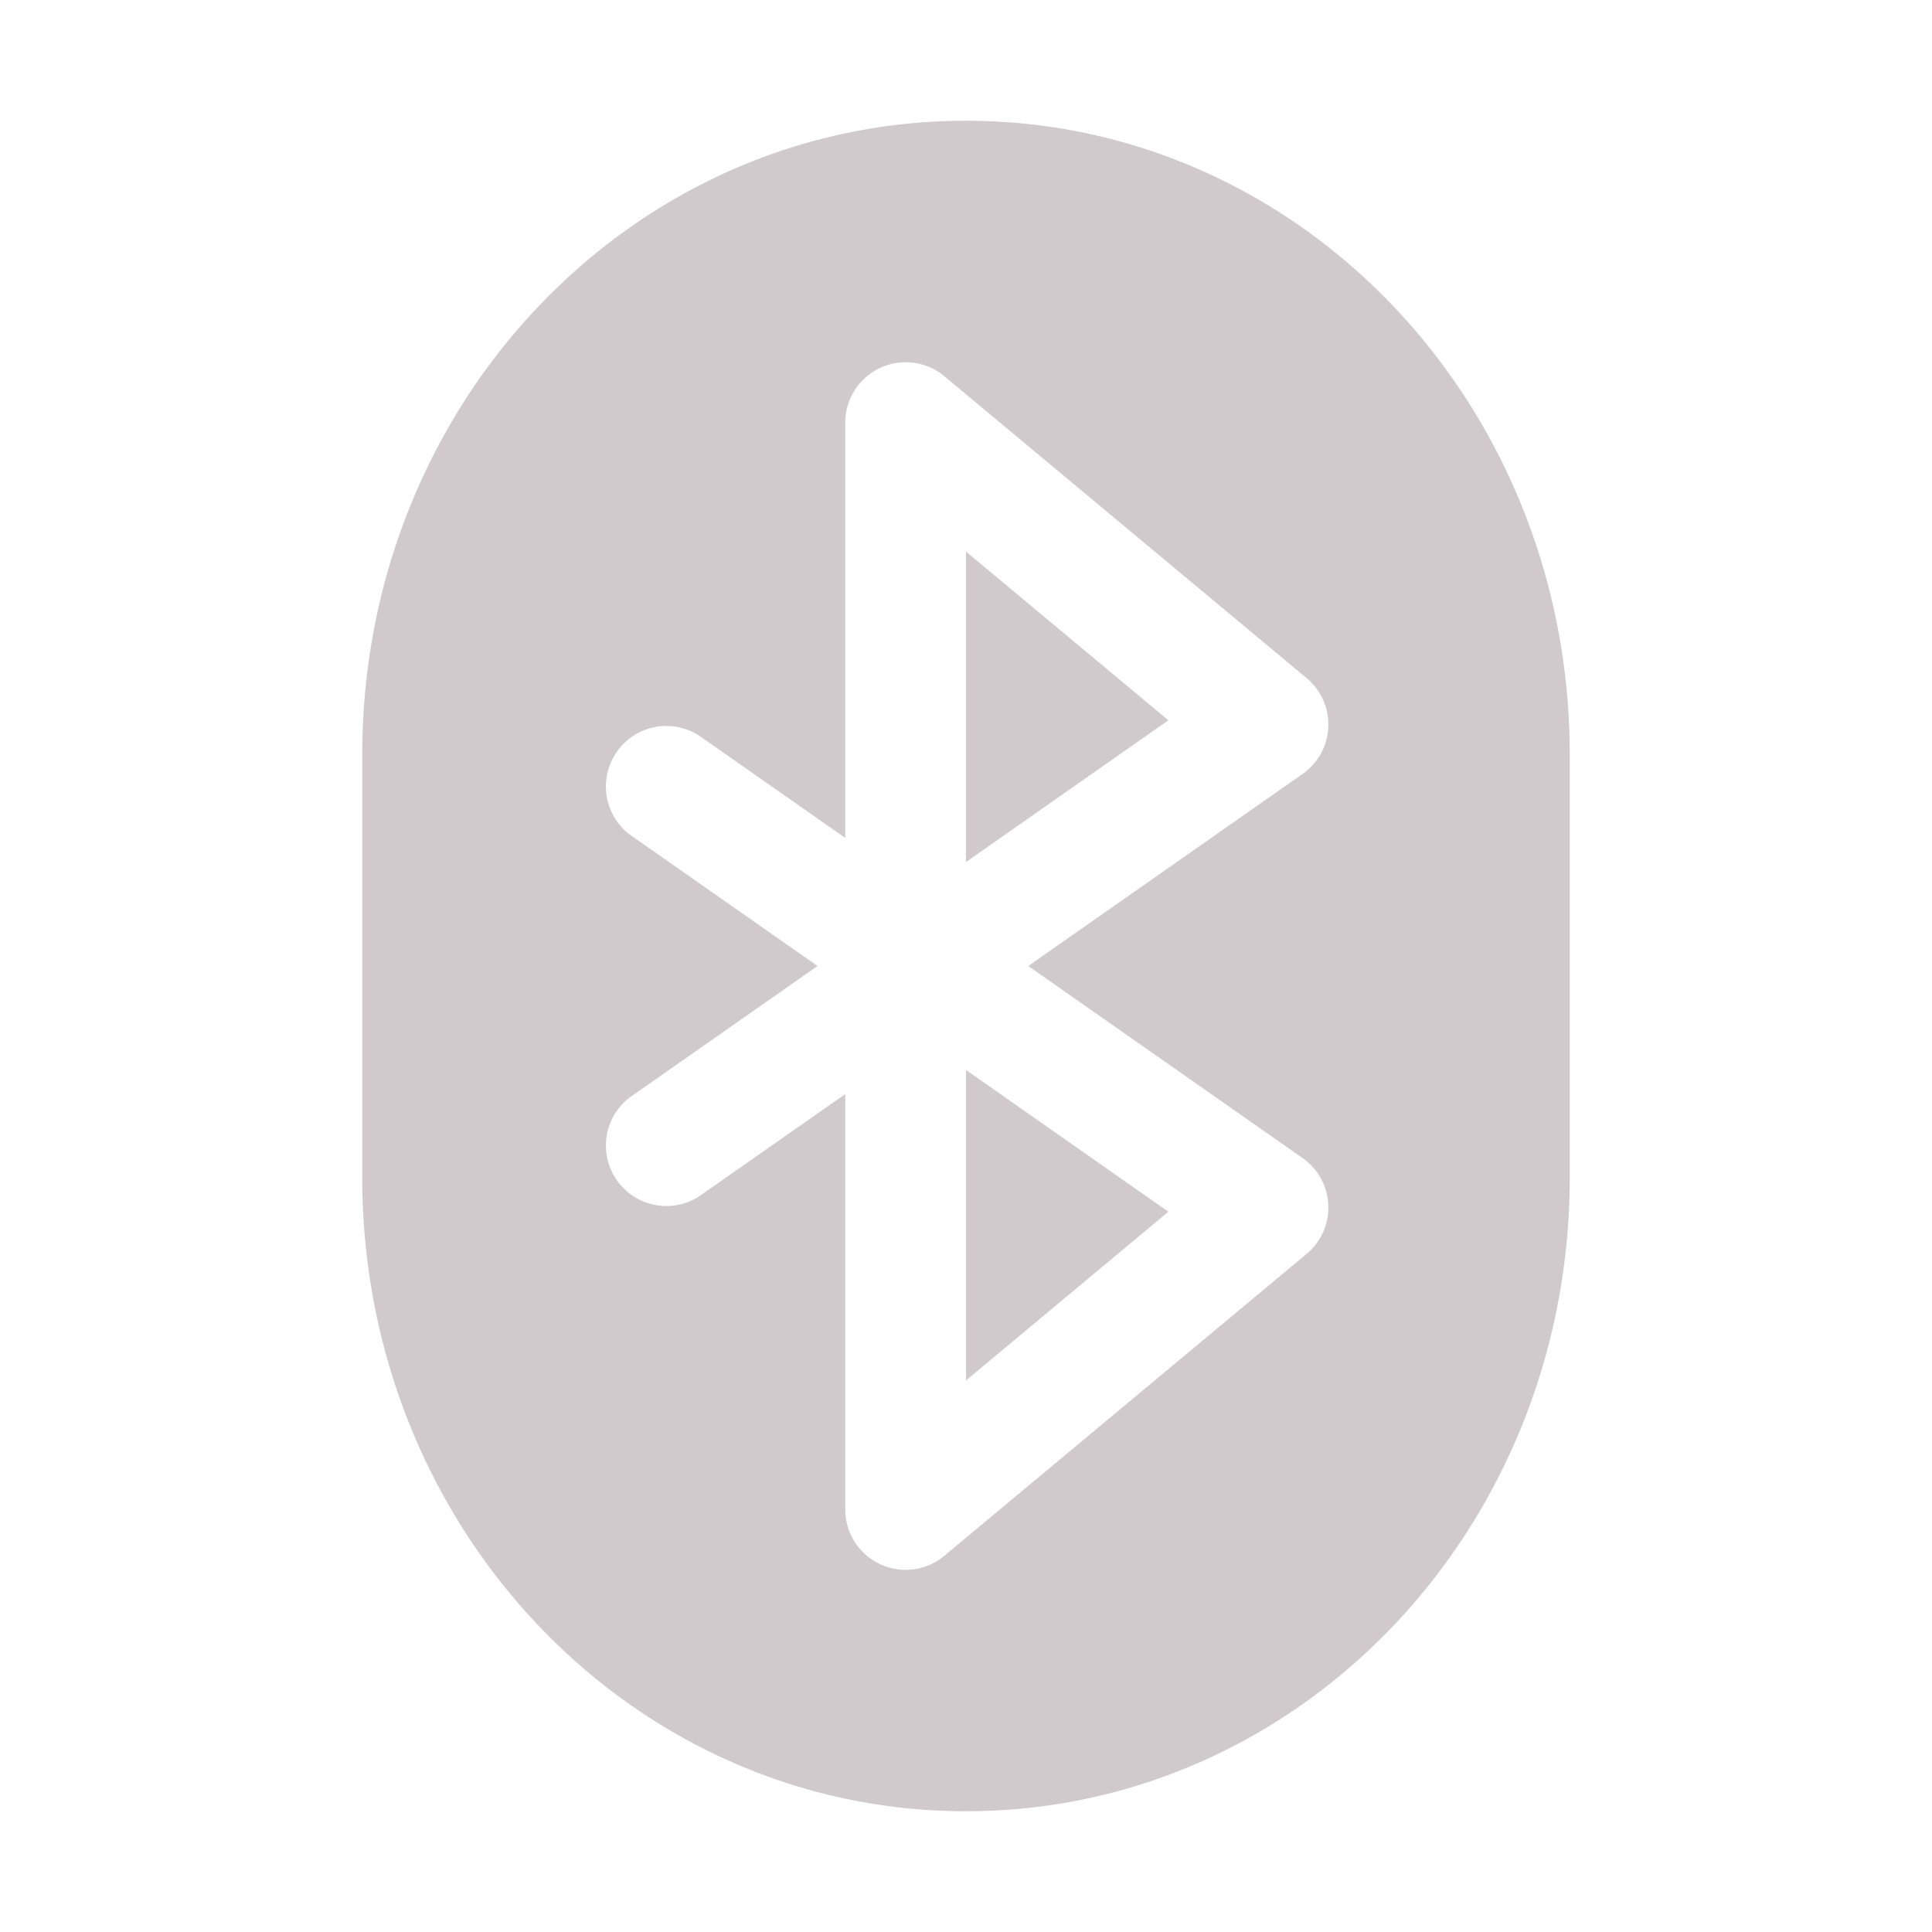 <svg xmlns="http://www.w3.org/2000/svg" width="16" height="16" version="1.1">
 <defs>
  <style id="current-color-scheme" type="text/css">
   .ColorScheme-Text { color:#624e57; } .ColorScheme-Highlight { color:#4285f4; }
  </style>
 </defs>
 <path style="fill:currentColor;opacity:0.3" class="ColorScheme-Text" d="M 8 1 C 5.23 1 3 3.345 3 6.25 L 3 9.75 C 3 12.655 5.23 15 8 15 C 10.77 15 13 12.655 13 9.75 L 13 6.25 C 13 3.345 10.77 1 8 1 z M 7.498 3 A 0.5 0.5 0 0 1 7.82 3.115 L 10.82 5.615 A 0.5 0.5 0 0 1 10.787 6.41 L 8.516 8 L 10.787 9.59 A 0.5 0.5 0 0 1 10.82 10.385 L 7.82 12.885 A 0.5 0.5 0 0 1 7 12.5 L 7 9.061 L 5.787 9.91 A 0.501 0.501 0 0 1 5.213 9.09 L 6.77 8 L 5.213 6.91 A 0.501 0.501 0 0 1 5.787 6.09 L 7 6.939 L 7 3.5 A 0.5 0.5 0 0 1 7.498 3 z M 8 4.568 L 8 7.139 L 9.676 5.965 L 8 4.568 z M 8 8.861 L 8 11.432 L 9.676 10.035 L 8 8.861 z"/>
</svg>
